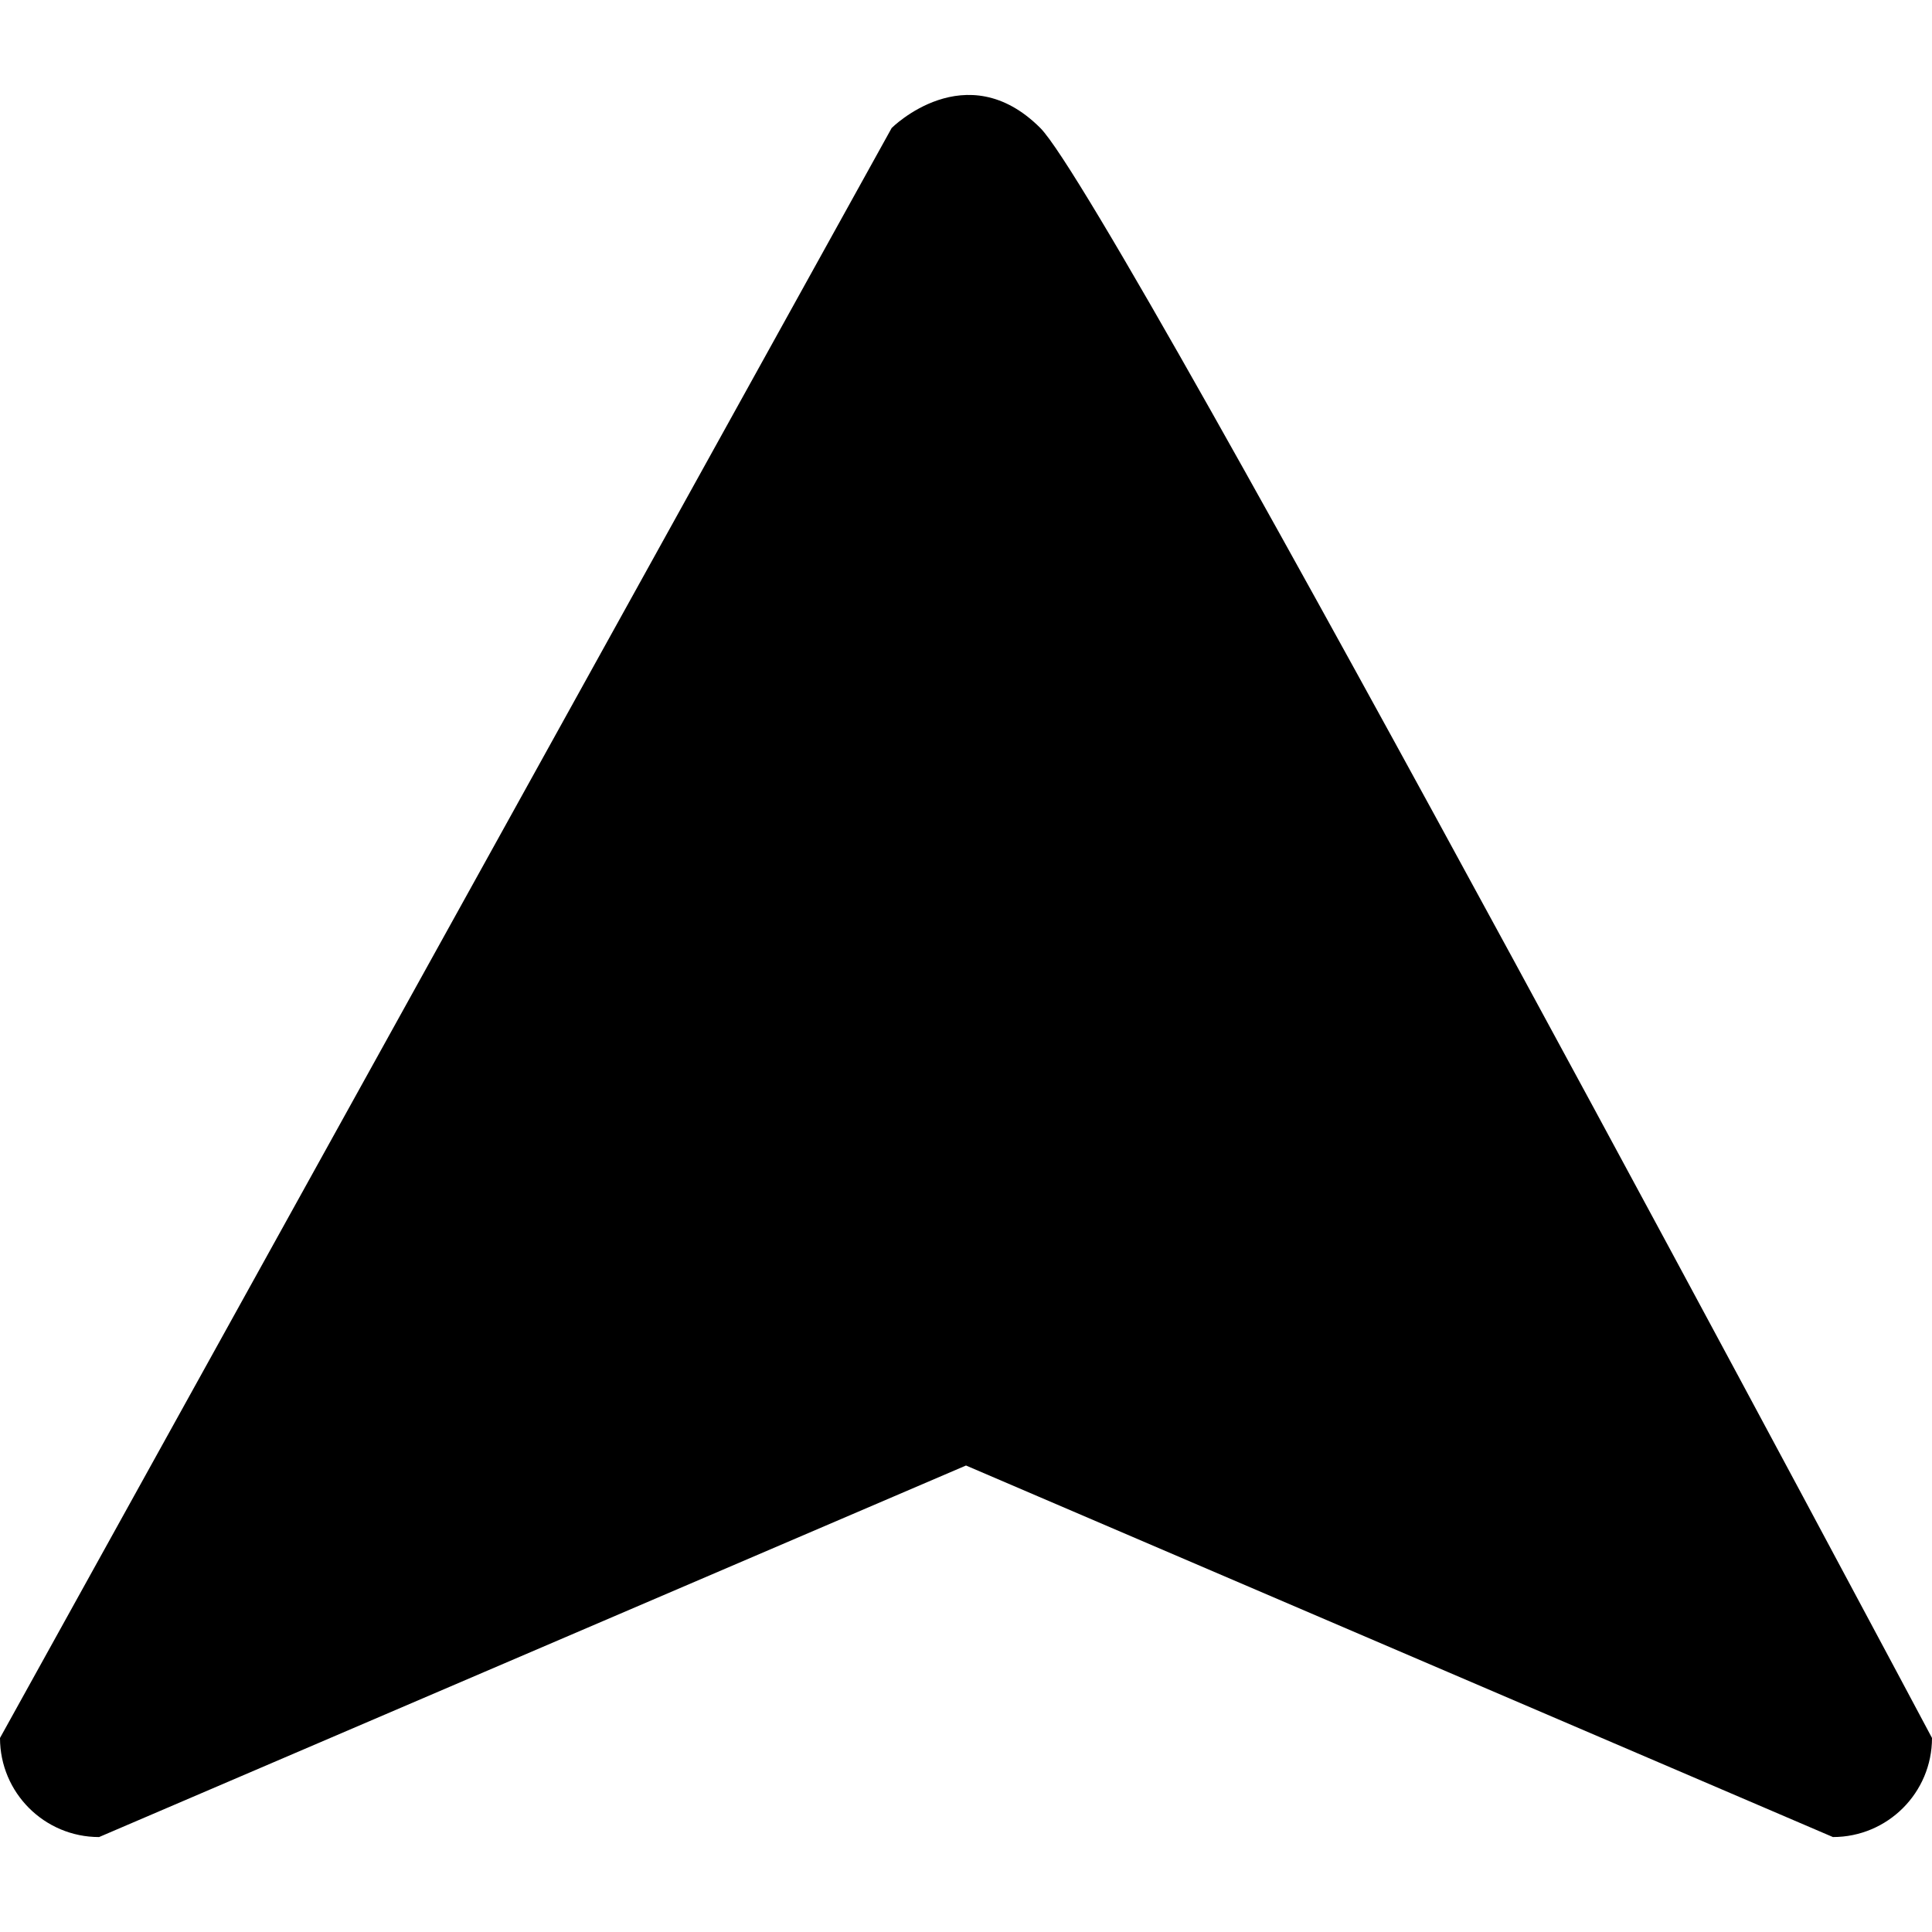 <svg xmlns="http://www.w3.org/2000/svg" viewBox="0 0 491.858 491.858"><path d="M491.858 442.46c0 13.93-11.293 25.224-25.224 25.224L245.93 373.097l-220.706 94.59C11.292 467.686 0 456.392 0 442.46L227.01 32.58s18.918-18.918 37.834 0 227.013 409.88 227.013 409.88z"/></svg>
